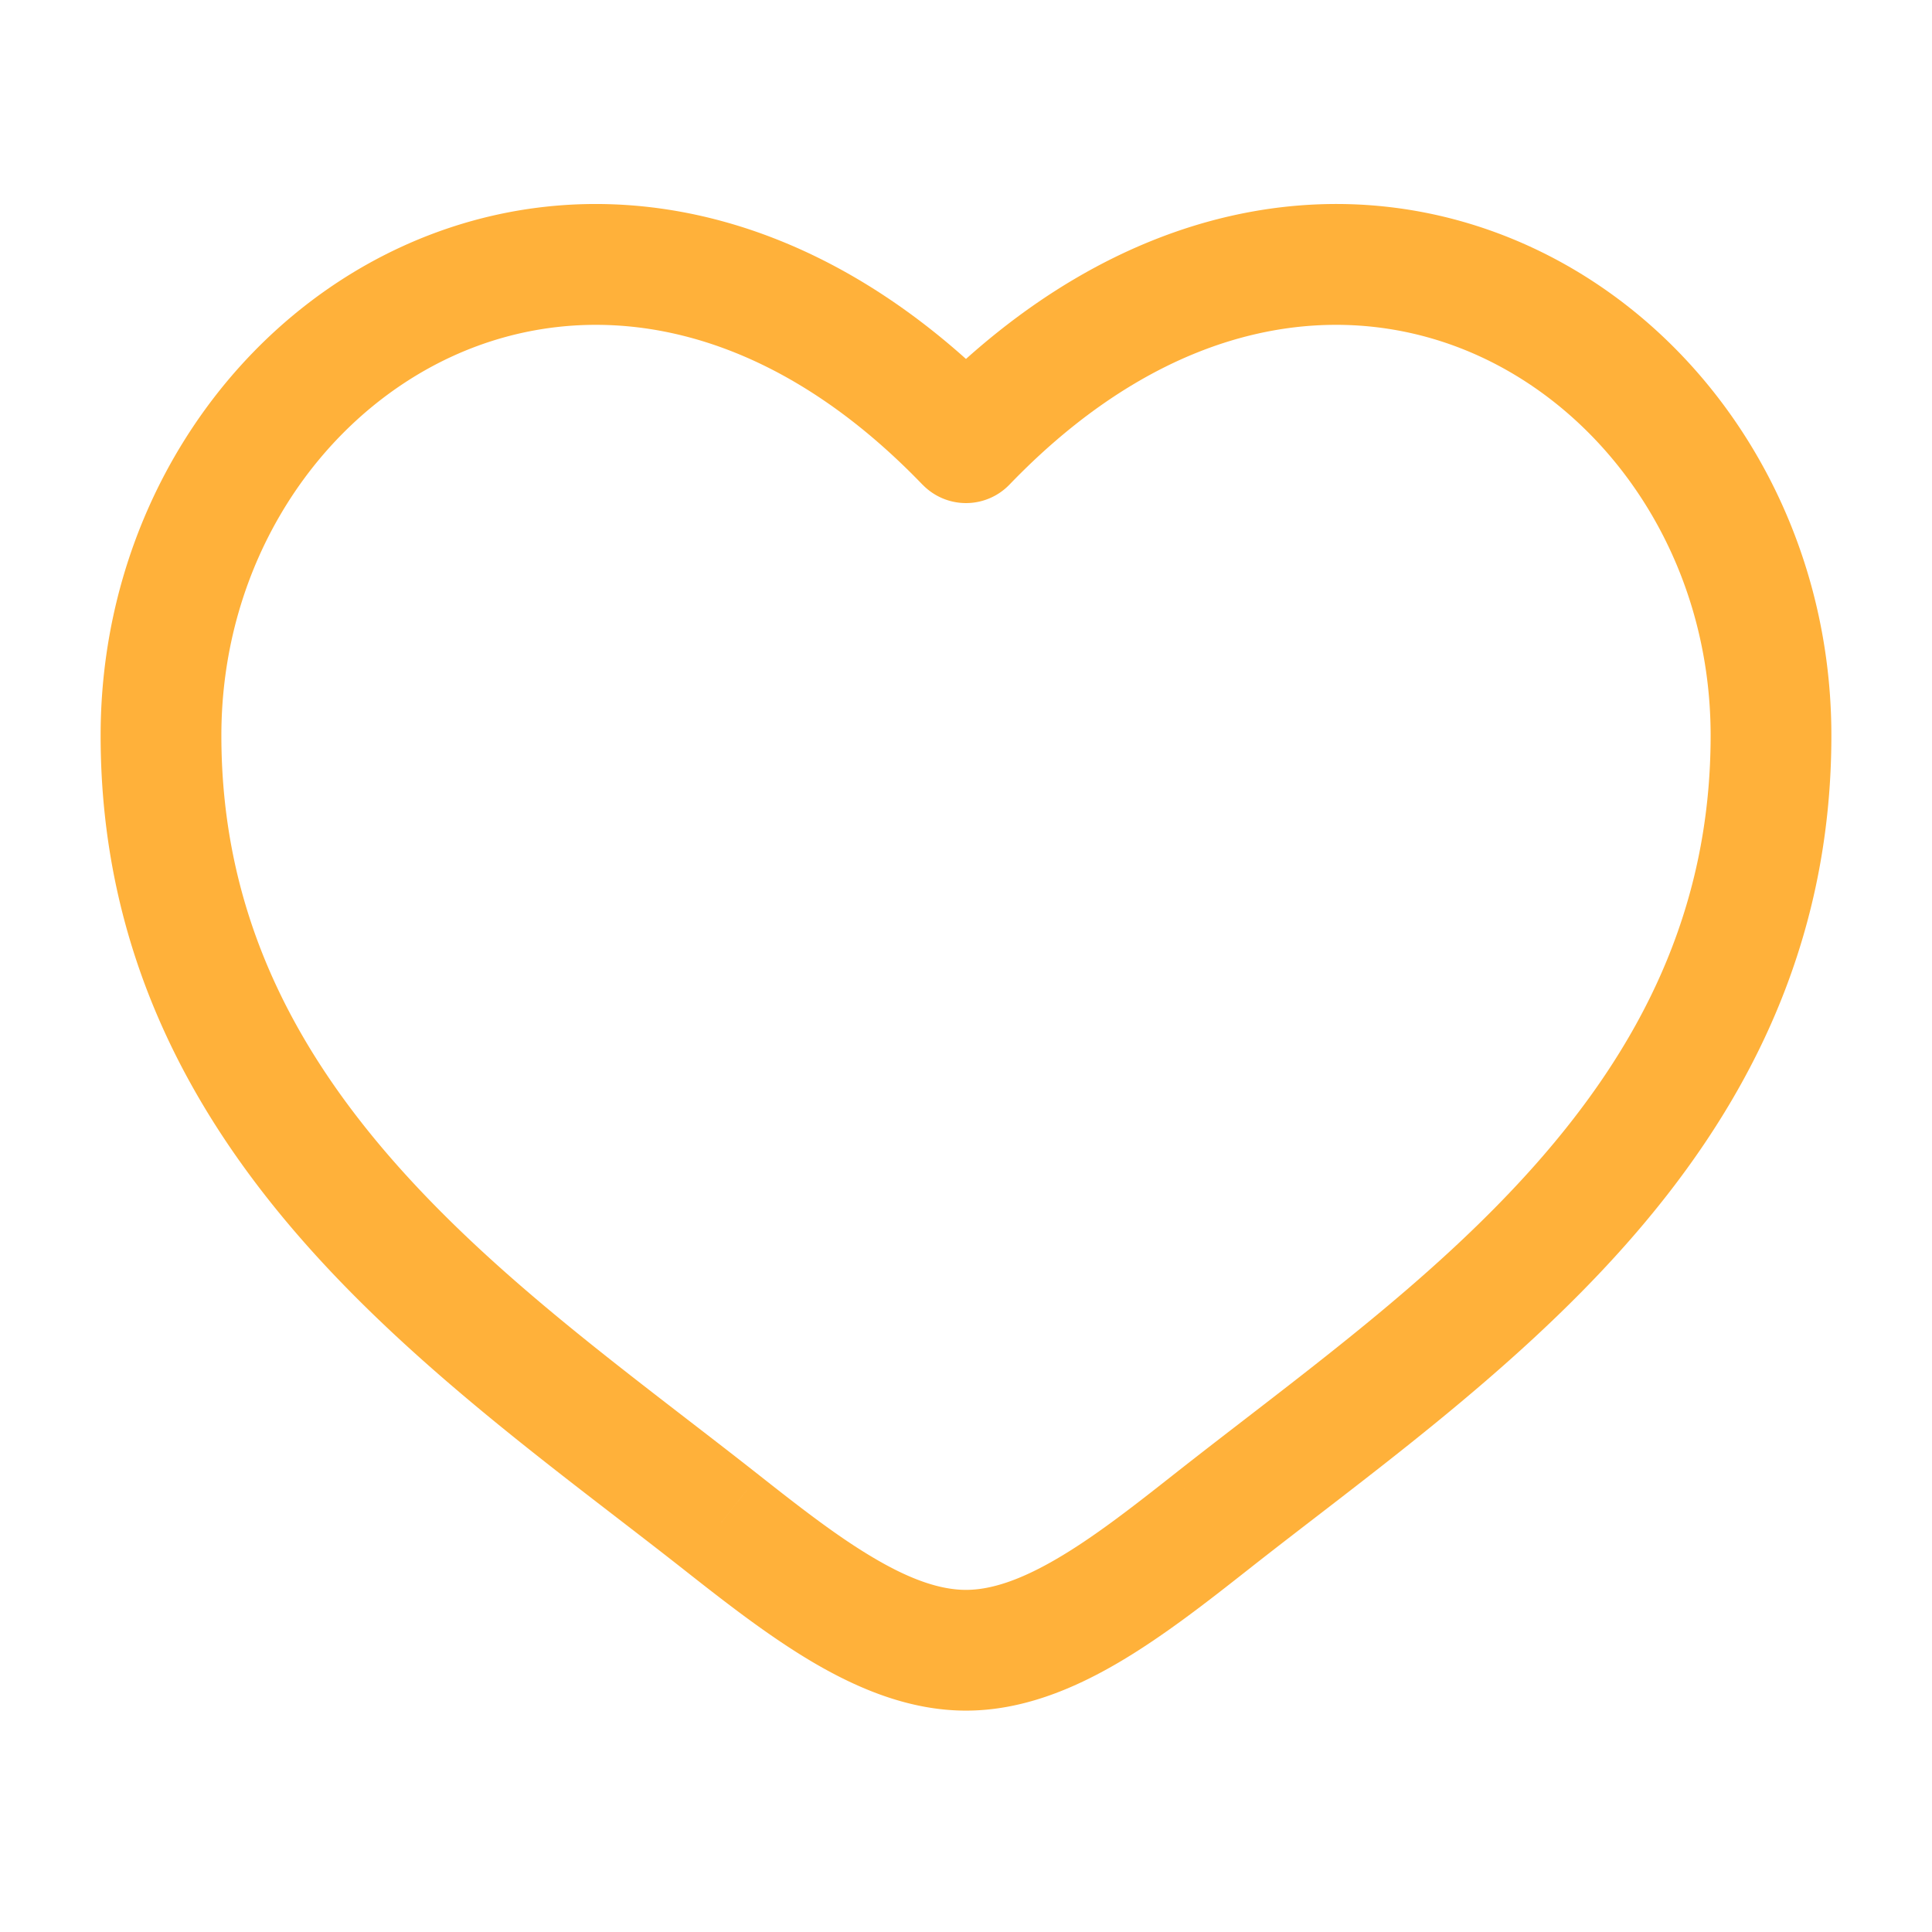 <svg width="800" height="800" viewBox="0 0 24 24" xmlns="http://www.w3.org/2000/svg"><path d="M8.962 18.91l.464-.588-.464.589zM12 5.5l-.54.52a.75.75 0 001.08 0L12 5.5zm3.038 13.41l.465.59-.465-.59zm-5.612-.588C7.91 17.127 6.253 15.96 4.938 14.48 3.65 13.028 2.75 11.334 2.75 9.137h-1.5c0 2.666 1.11 4.7 2.567 6.339 1.43 1.61 3.254 2.9 4.68 4.024l.93-1.178zM2.75 9.137c0-2.15 1.215-3.954 2.874-4.713 1.612-.737 3.778-.541 5.836 1.597l1.08-1.04C10.1 2.444 7.264 2.025 5 3.06 2.786 4.073 1.25 6.425 1.25 9.137h1.5zM8.497 19.5c.513.404 1.063.834 1.62 1.16.557.325 1.193.59 1.883.59v-1.5c-.31 0-.674-.12-1.126-.385-.453-.264-.922-.628-1.448-1.043L8.497 19.5zm7.006 0c1.426-1.125 3.25-2.413 4.68-4.024 1.457-1.64 2.567-3.673 2.567-6.339h-1.5c0 2.197-.9 3.891-2.188 5.343-1.315 1.48-2.972 2.647-4.488 3.842l.929 1.178zM22.75 9.137c0-2.712-1.535-5.064-3.75-6.077-2.264-1.035-5.098-.616-7.54 1.92l1.08 1.04c2.058-2.137 4.224-2.333 5.836-1.596 1.659.759 2.874 2.562 2.874 4.713h1.5zm-8.176 9.185c-.526.415-.995.779-1.448 1.043-.452.264-.816.385-1.126.385v1.5c.69 0 1.326-.265 1.883-.59.558-.326 1.107-.756 1.62-1.16l-.929-1.178z" fill="#FFB13A"/></svg>